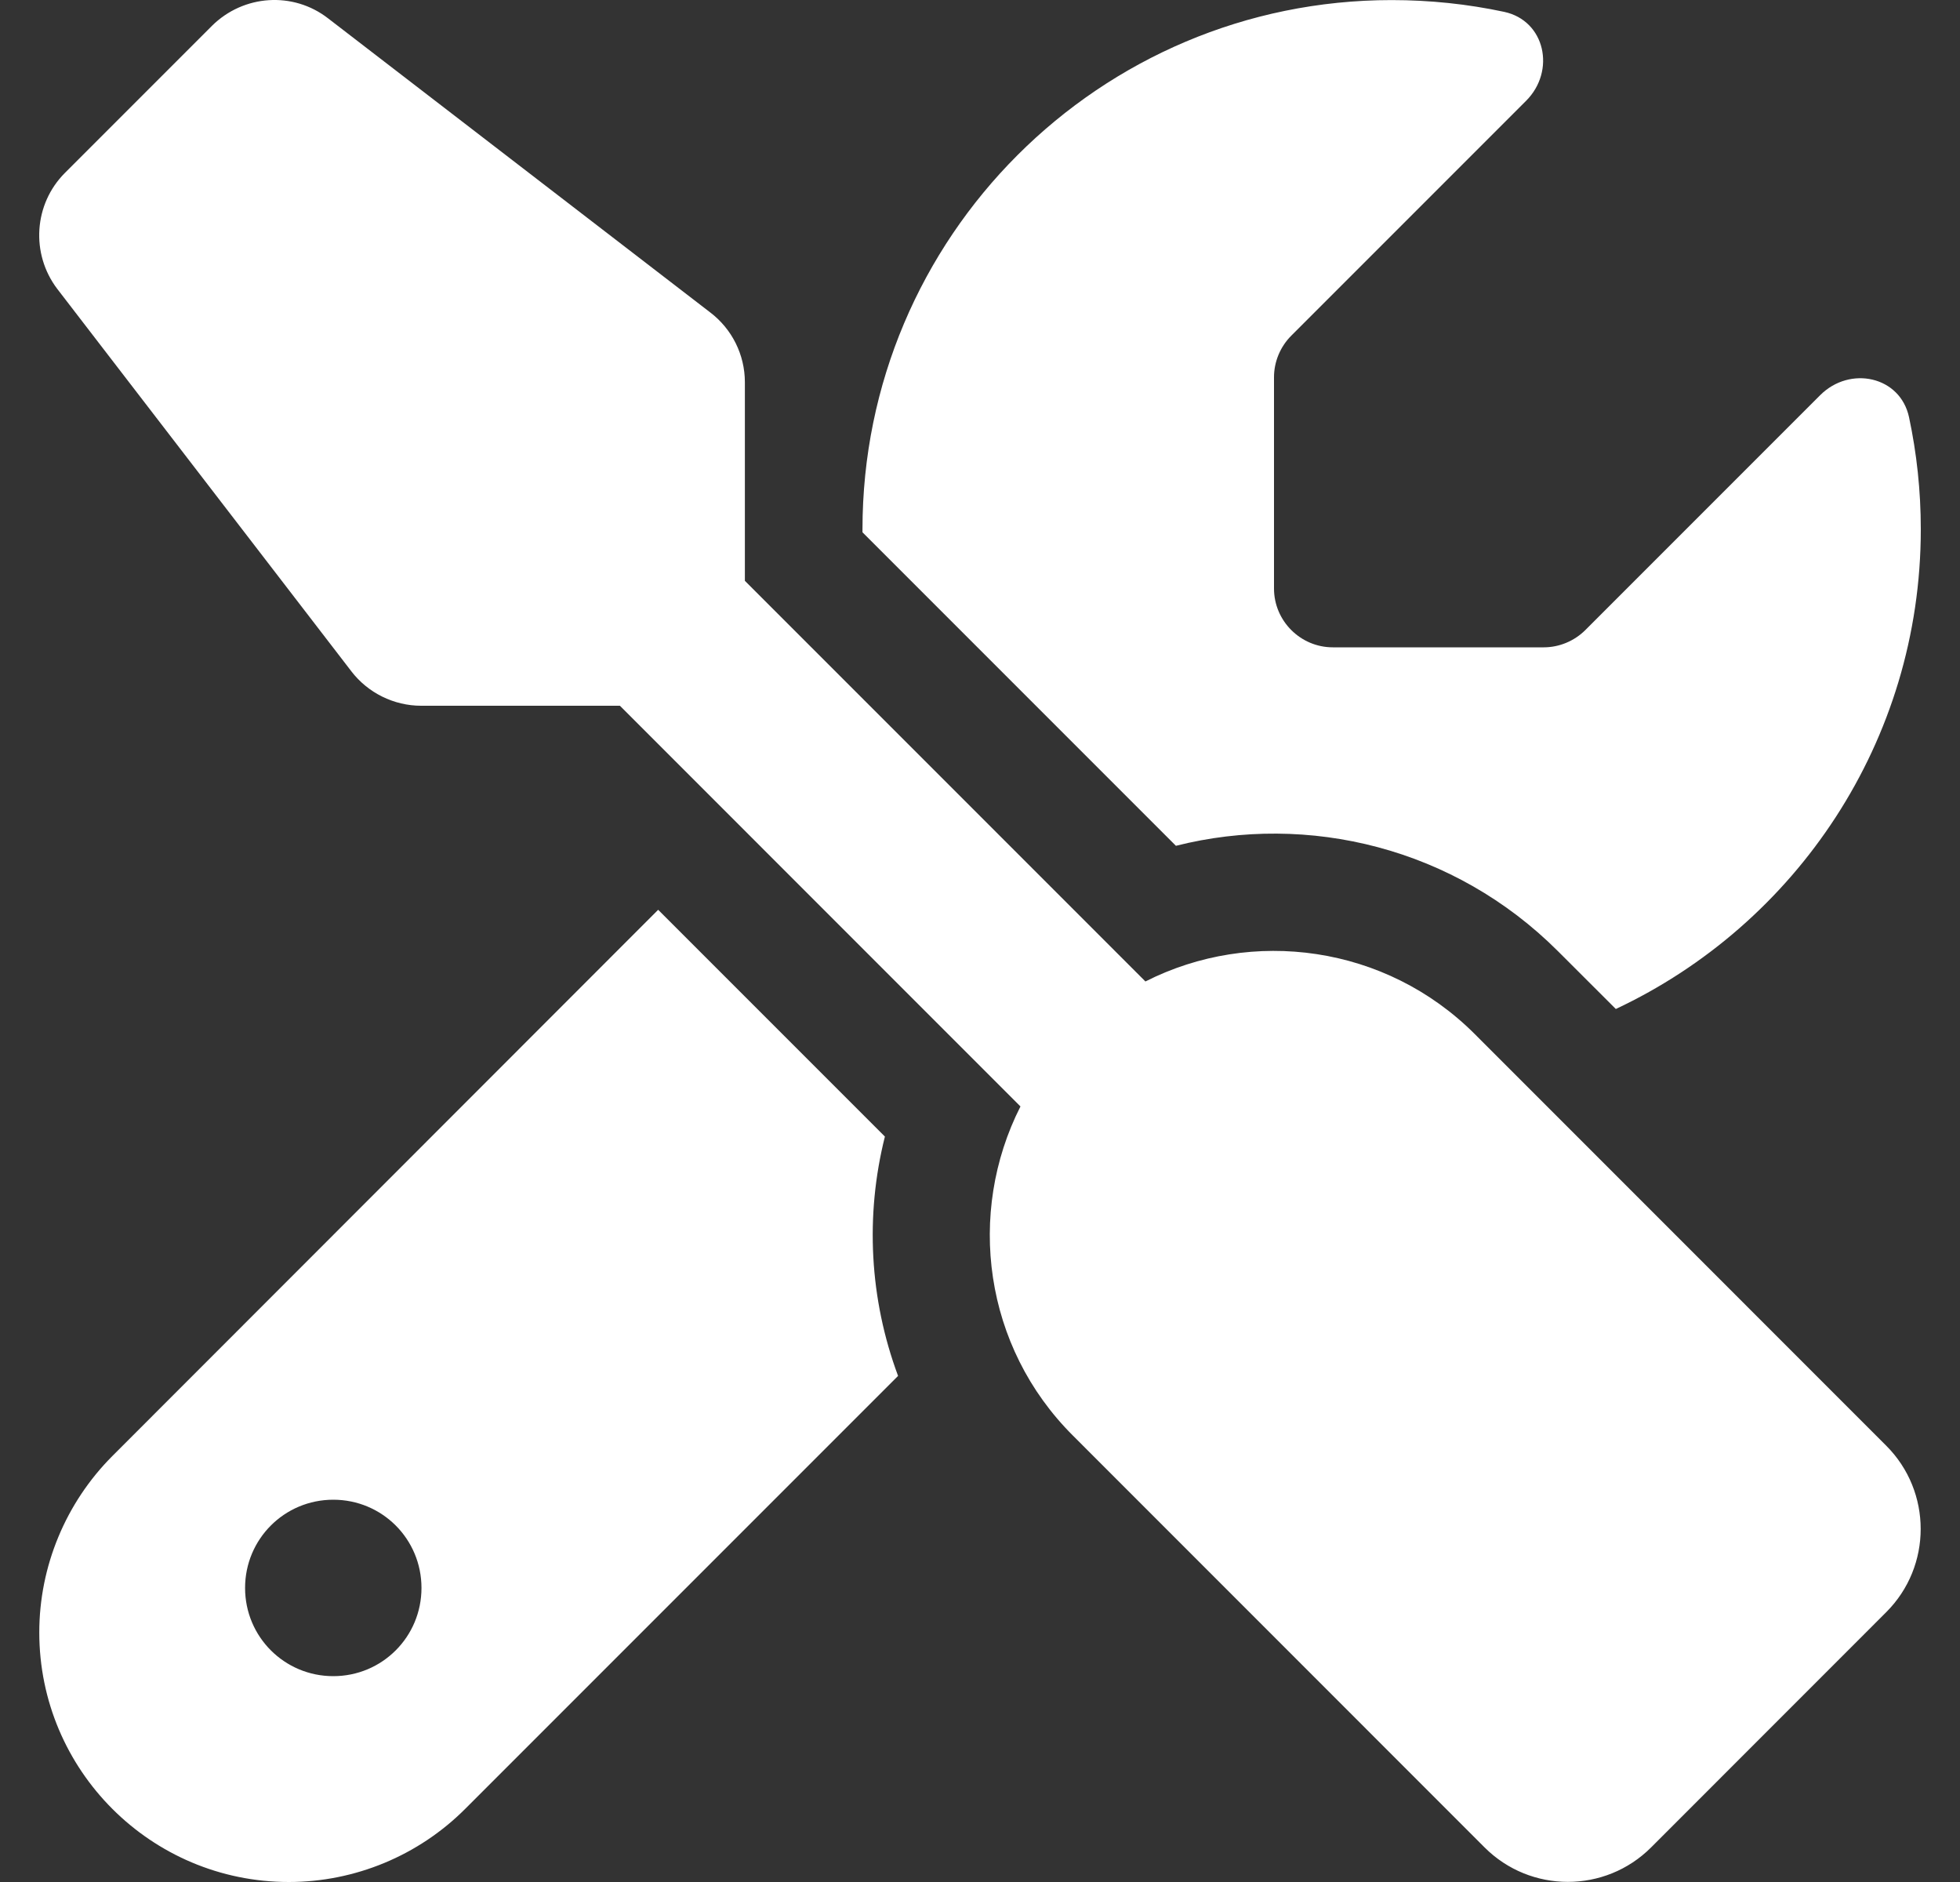 <svg width="25" height="24" viewBox="0 0 25 24" fill="none" xmlns="http://www.w3.org/2000/svg">
<rect x="0" y="0" width="25" height="24" fill="#333333" stroke="none"/>
<path d="M4.186 0.235C3.74 -0.112 3.107 -0.07 2.704 0.329L0.829 2.204C0.431 2.602 0.389 3.235 0.731 3.685L4.481 8.56C4.692 8.836 5.025 9 5.371 9H7.907L13.016 14.11C12.327 15.469 12.547 17.175 13.687 18.309L18.936 23.559C19.522 24.145 20.474 24.145 21.06 23.559L24.059 20.559C24.645 19.974 24.645 19.022 24.059 18.436L18.81 13.186C17.675 12.052 15.969 11.827 14.61 12.516L9.501 7.407V4.875C9.501 4.524 9.337 4.196 9.06 3.985L4.186 0.235ZM1.434 18.567C0.839 19.163 0.501 19.974 0.501 20.817C0.501 22.575 1.926 24 3.684 24C4.528 24 5.339 23.663 5.934 23.067L11.455 17.546C11.09 16.566 11.034 15.502 11.287 14.494L8.395 11.602L1.434 18.567ZM24.5 6.75C24.5 6.258 24.448 5.78 24.35 5.321C24.238 4.796 23.595 4.66 23.216 5.04L20.221 8.035C20.08 8.175 19.888 8.255 19.691 8.255H17C16.588 8.255 16.25 7.918 16.25 7.505V4.81C16.25 4.613 16.33 4.421 16.471 4.28L19.466 1.285C19.846 0.905 19.71 0.263 19.185 0.151C18.721 0.052 18.242 0.001 17.75 0.001C14.024 0.001 11.001 3.024 11.001 6.75V6.788L14.999 10.786C16.686 10.36 18.552 10.81 19.874 12.132L20.61 12.867C22.906 11.789 24.5 9.455 24.5 6.75ZM5.376 20.25C5.376 20.873 4.875 21.375 4.251 21.375C3.628 21.375 3.126 20.873 3.126 20.25C3.126 19.627 3.628 19.125 4.251 19.125C4.875 19.125 5.376 19.627 5.376 20.25Z" fill="white"/>
</svg>
